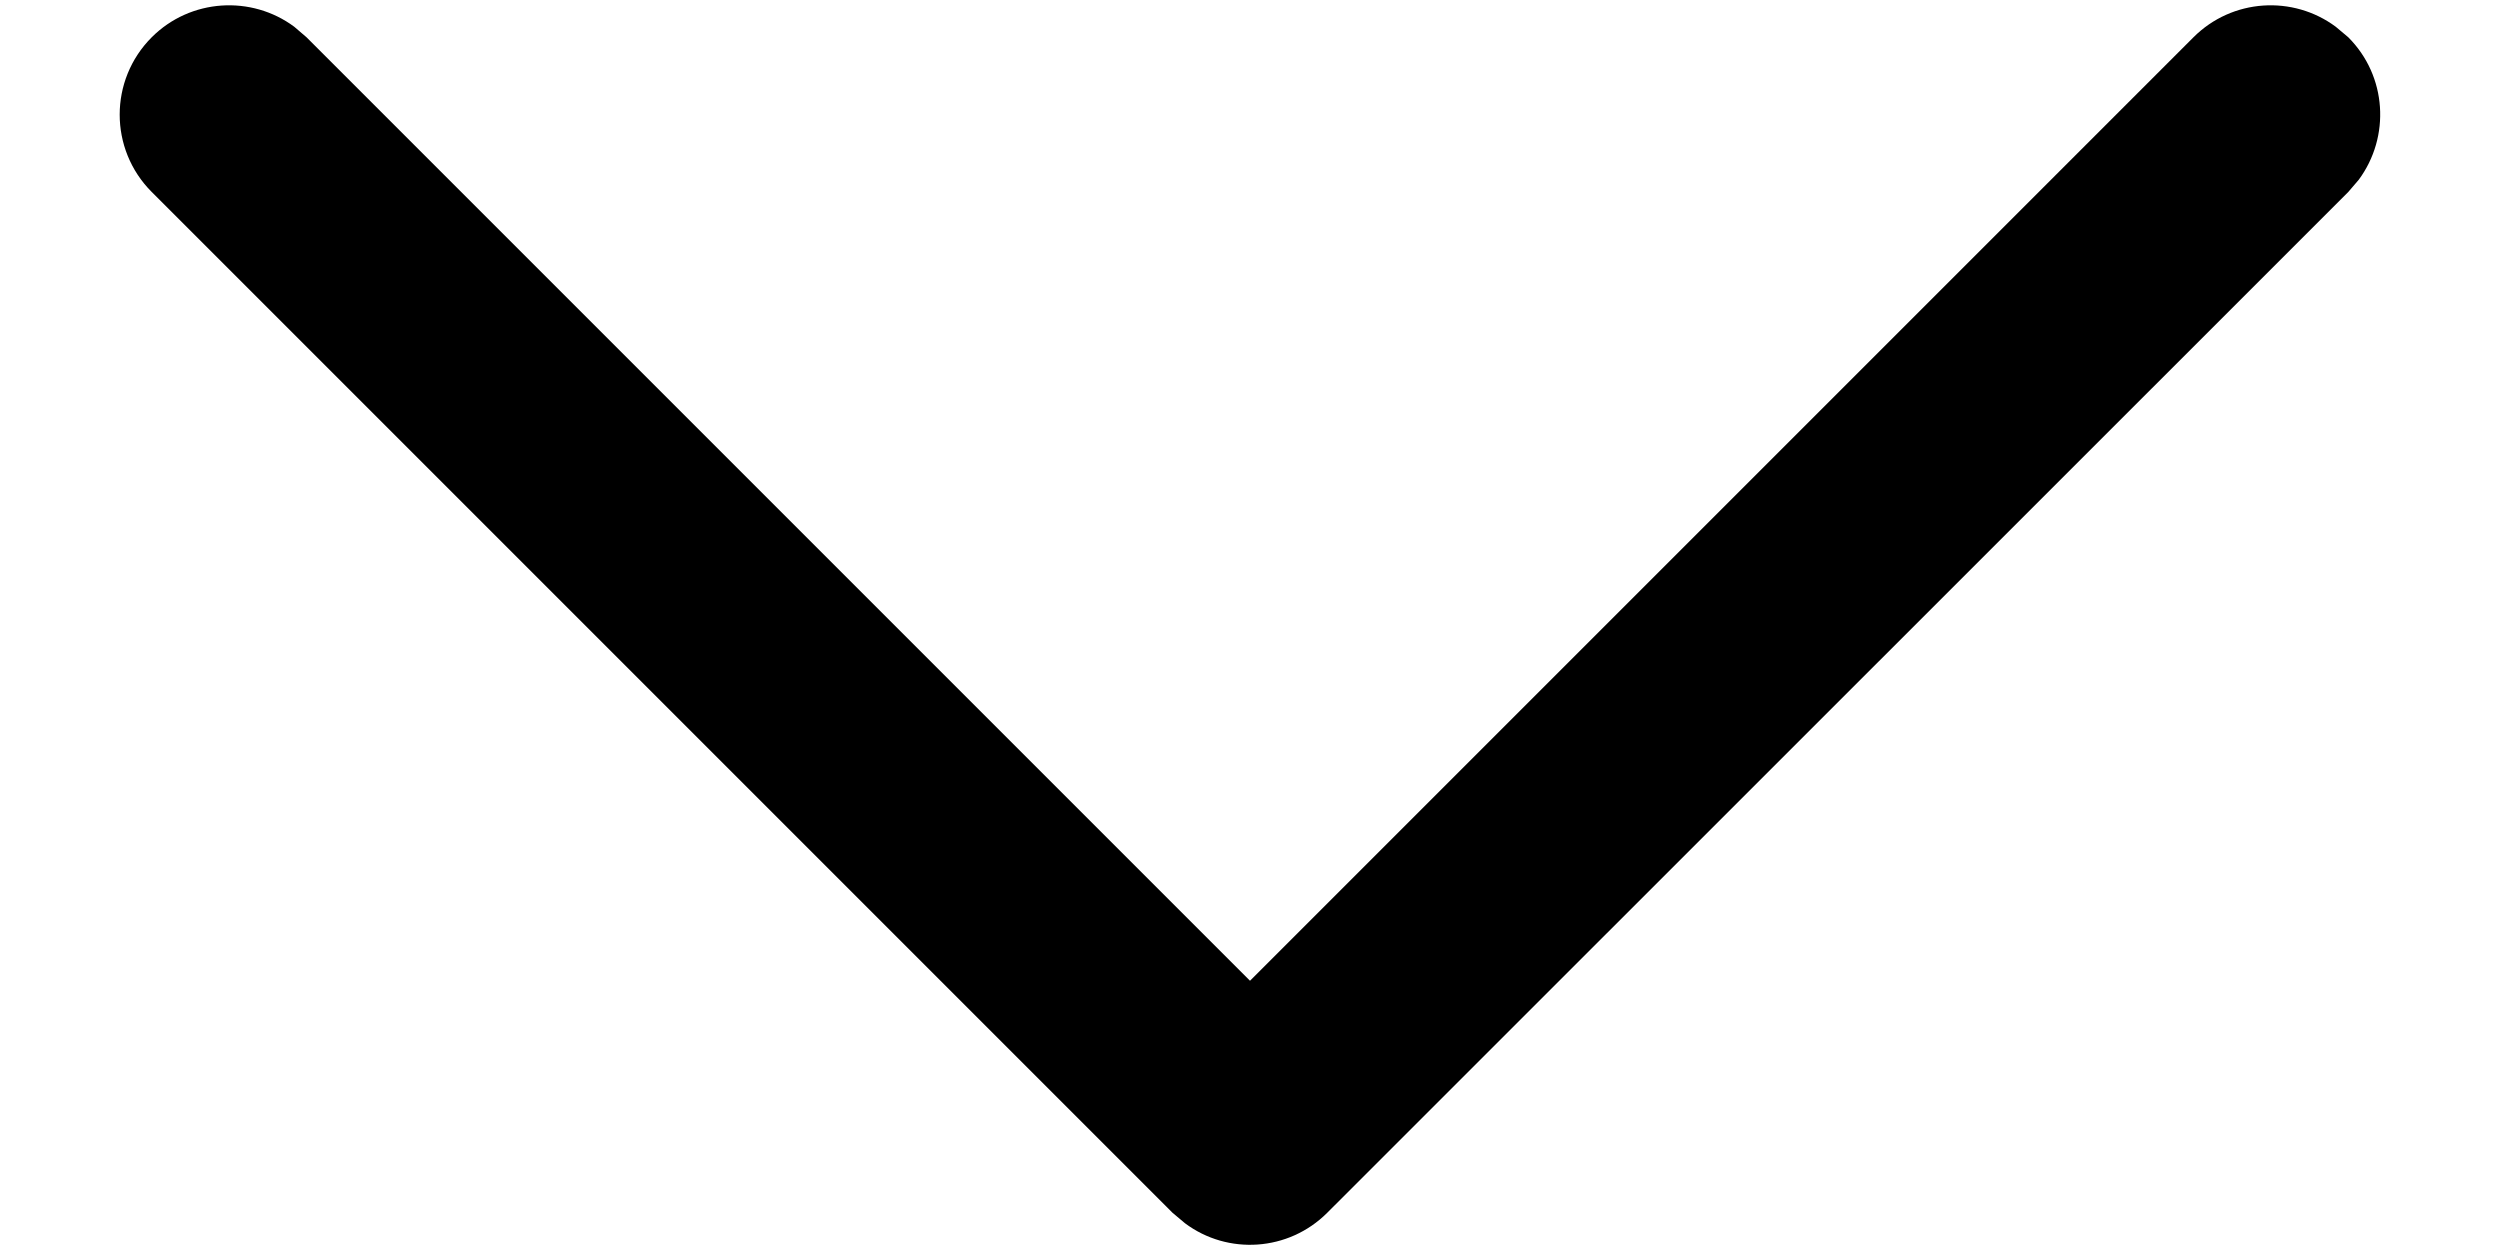 <svg width="10" height="5" viewBox="0 0 10 5" fill="none" xmlns="http://www.w3.org/2000/svg">
<path d="M0.607 0.149C0.762 -0.006 1.006 -0.02 1.177 0.107L1.226 0.149L5 3.923L8.774 0.149C8.929 -0.006 9.172 -0.02 9.343 0.107L9.393 0.149C9.548 0.304 9.562 0.547 9.435 0.719L9.393 0.768L5.309 4.851C5.154 5.006 4.911 5.021 4.74 4.893L4.69 4.851L0.607 0.768C0.436 0.597 0.436 0.32 0.607 0.149Z" fill="black"/>
</svg>
